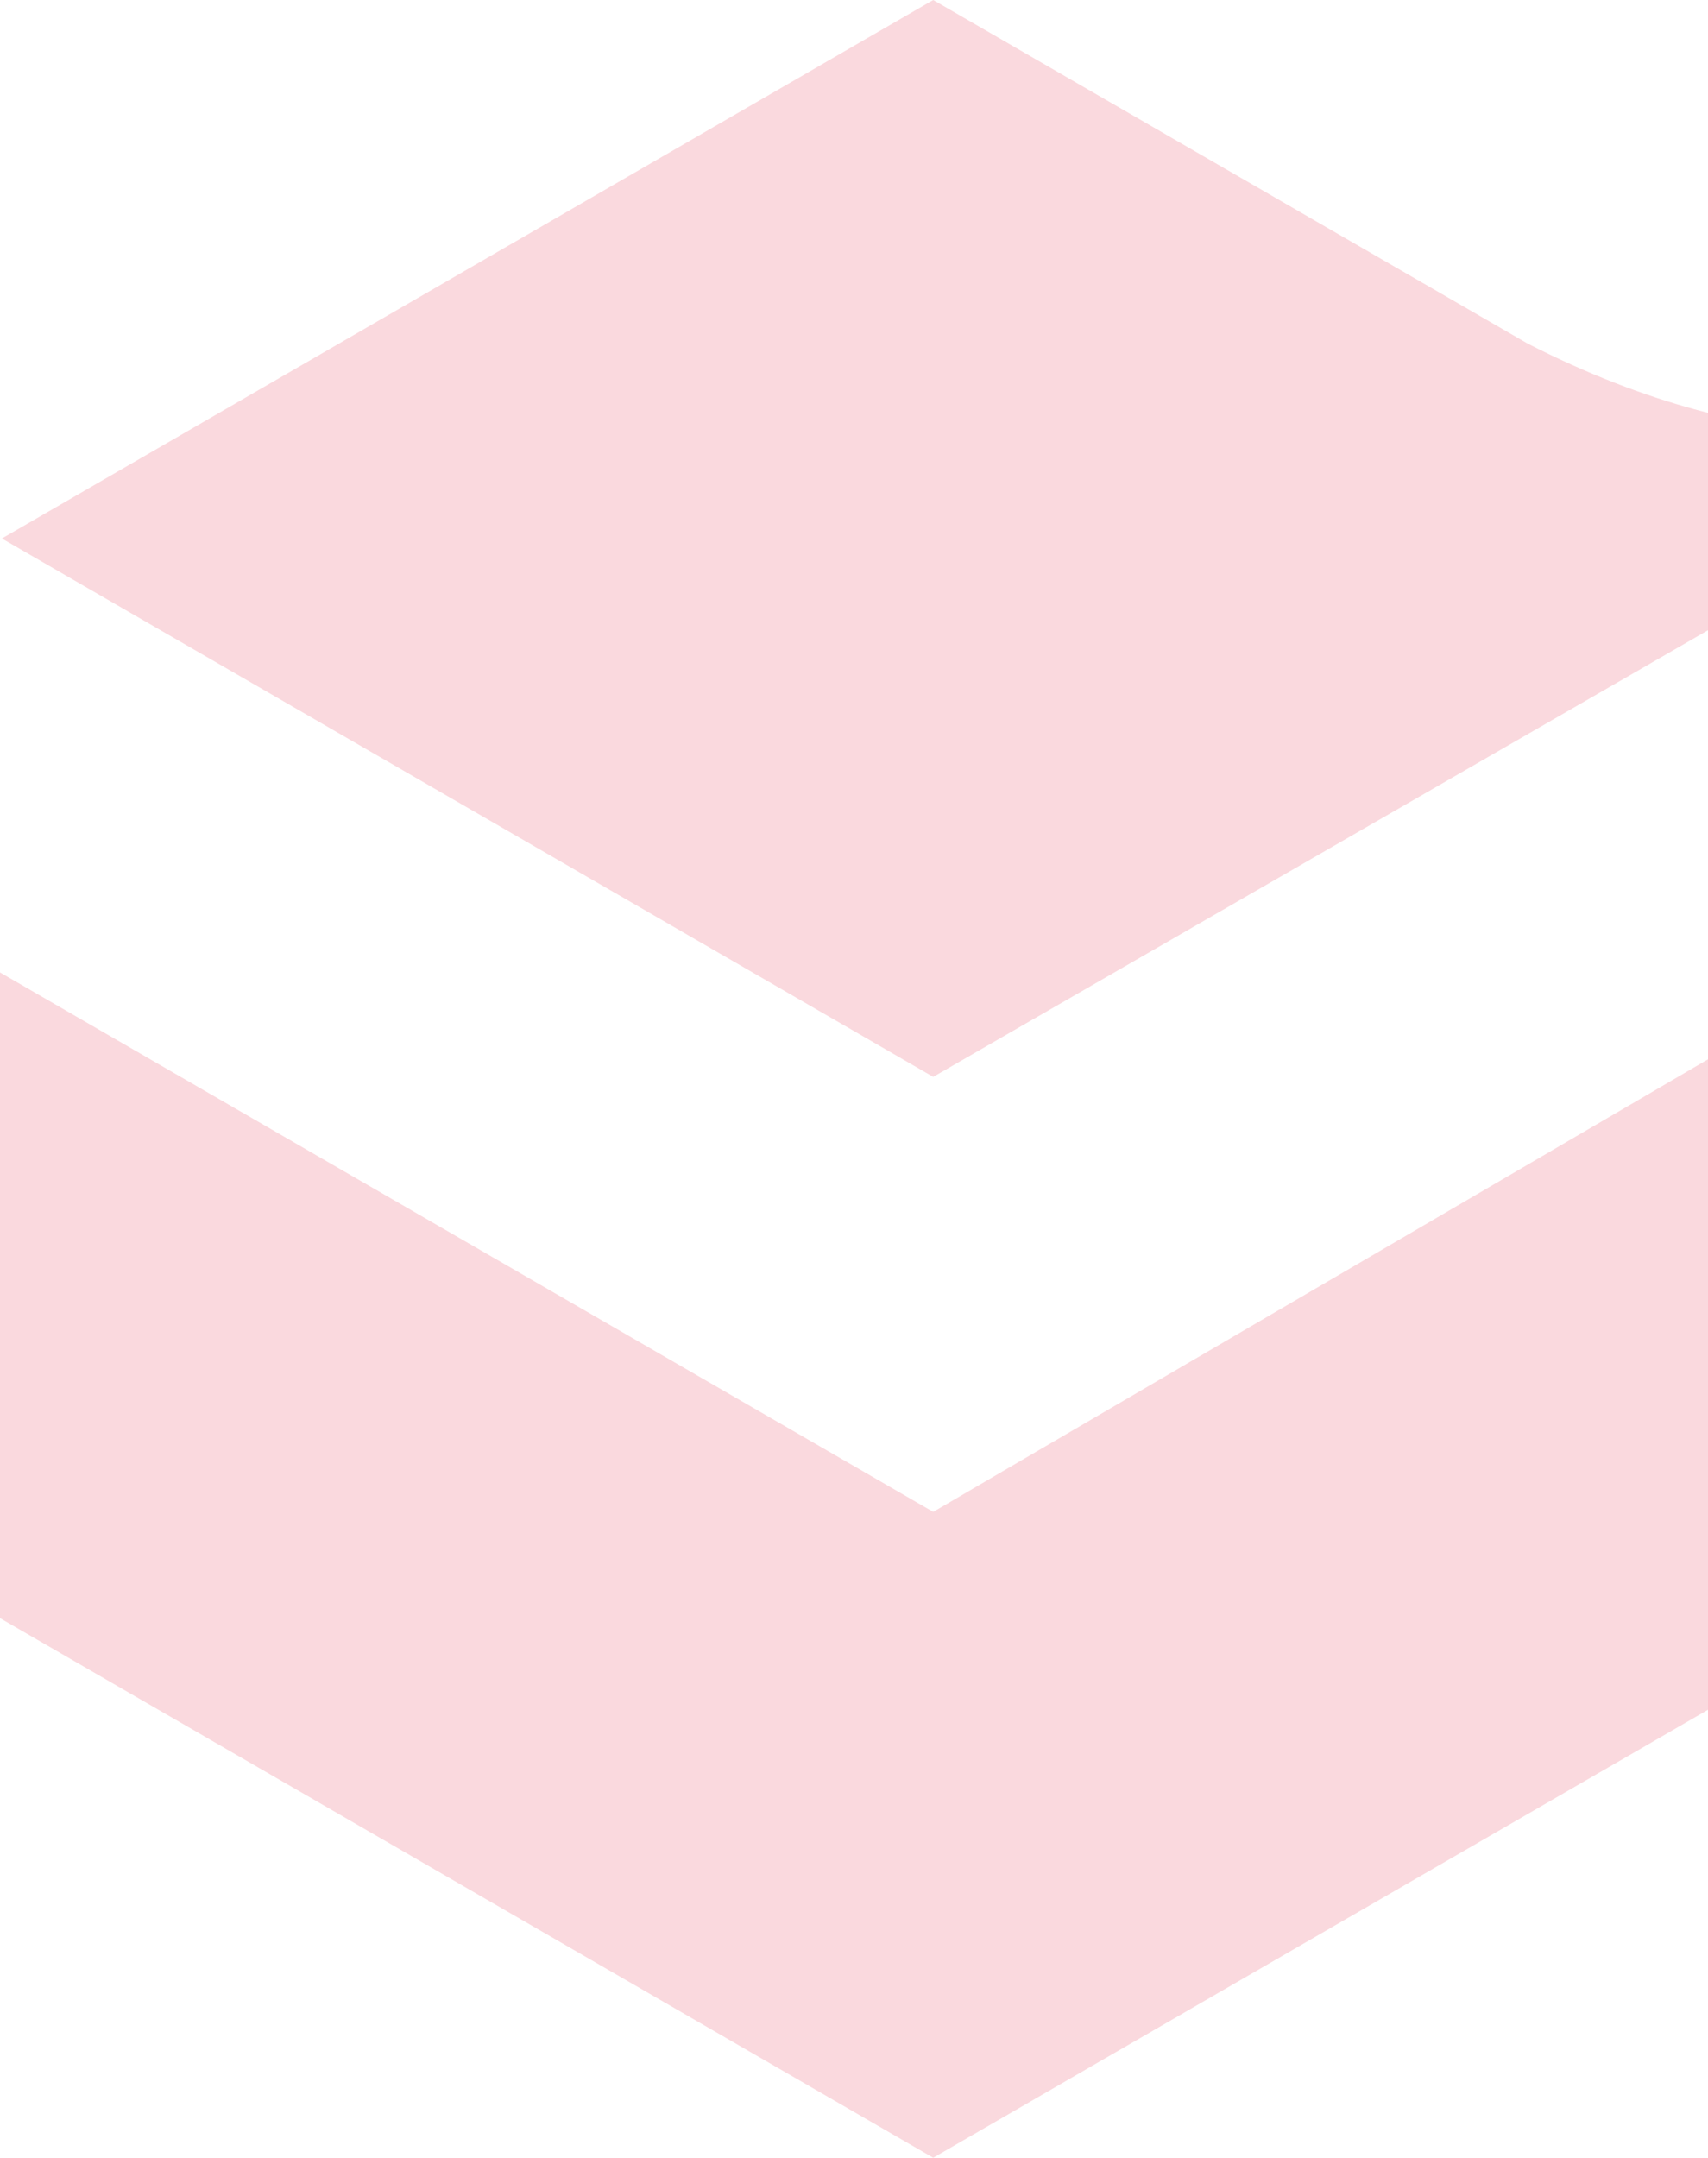 <svg width="638" height="806" fill="none" xmlns="http://www.w3.org/2000/svg"><g opacity=".2" fill="#E84058"><path d="M808.151 137.307c-72.608 33.412-150.266 35.562-237.443-8.948L348.588 0 .695 201.109 348.588 402.16l459.563-264.853z"/><path d="M863 264.211L348.59 564.625 0 363.168v241.145l348.59 201.515 348.589-201.515V484.612c8.3-97.388 96.637-168.802 165.821-220.401z"/></g></svg>